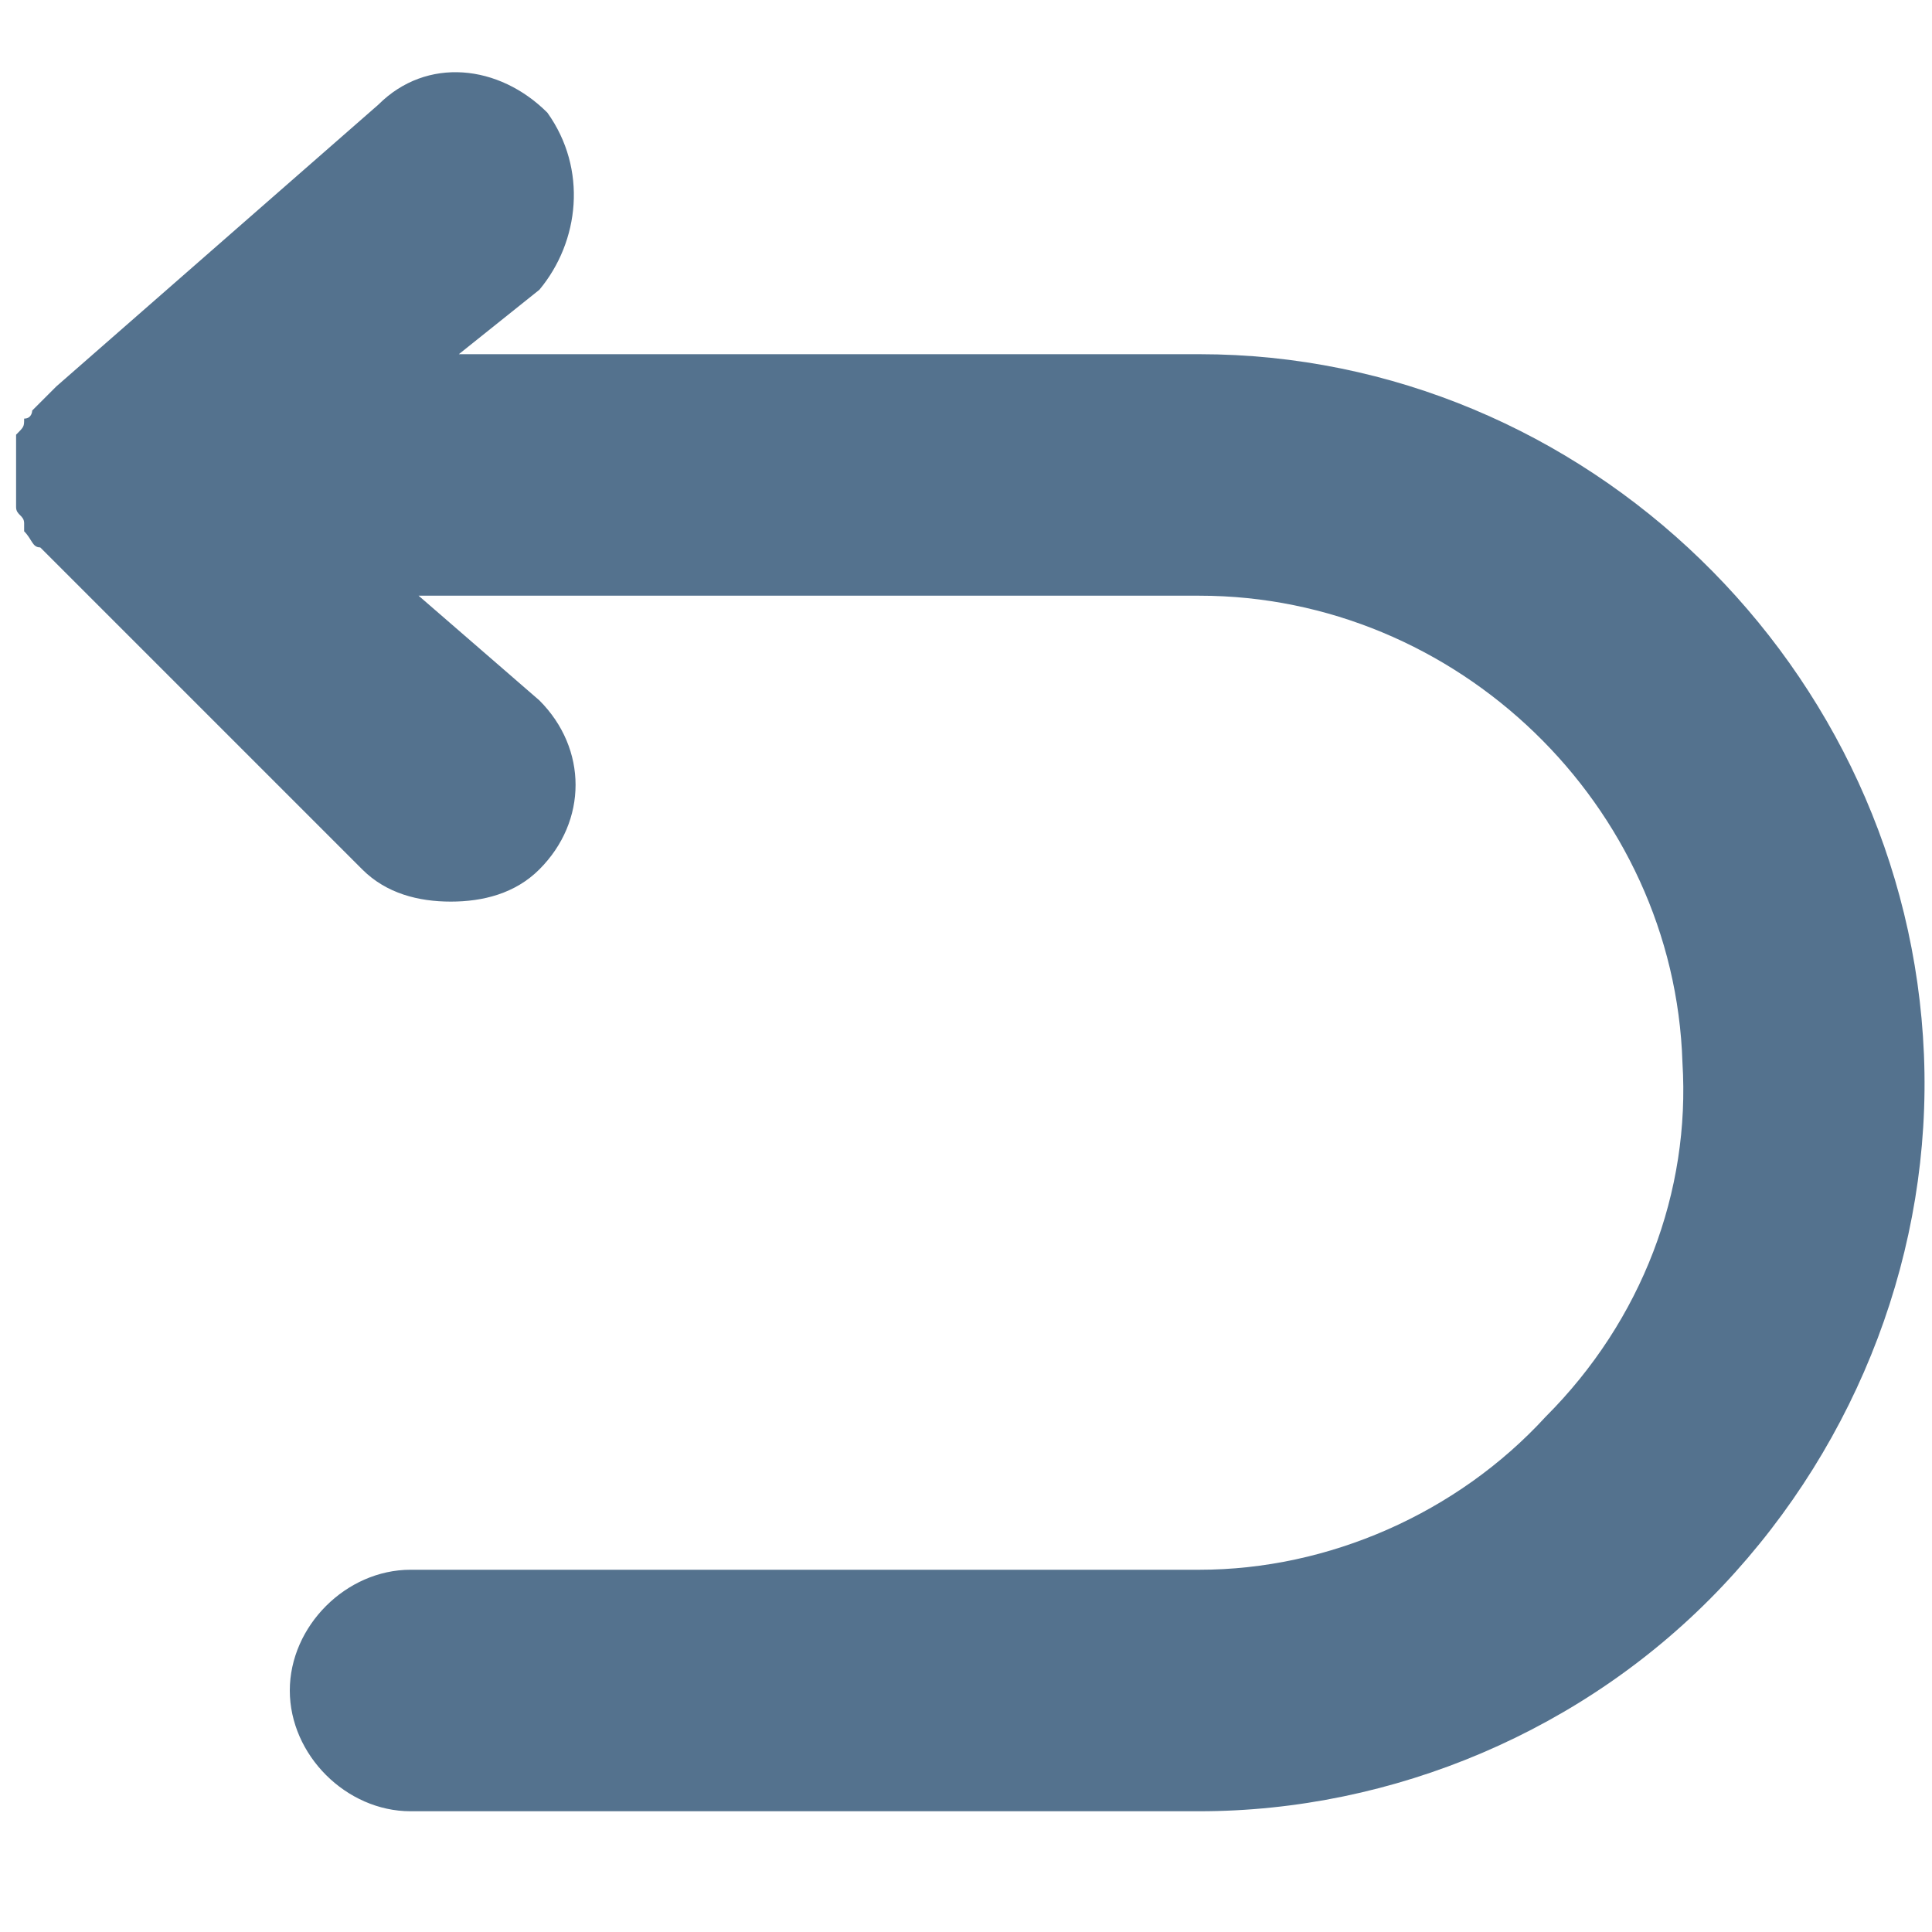 <?xml version="1.0" encoding="utf-8"?><!--Generator: Adobe Illustrator 26.3.1, SVG Export Plug-In . SVG Version: 6.00 Build 0)--><svg version="1.1" id="圖層_1" xmlns="http://www.w3.org/2000/svg" xmlns:xlink="http://www.w3.org/1999/xlink" x="0px" y="0px" viewBox="0 0 24 24" style="enable-background:new 0 0 24 24" xml:space="preserve"><style type="text/css">.st0{fill:#54728E;}</style><path class="st0" d="M14.9,4.4H5.7l1-0.8C7.2,3,7.3,2.1,6.8,1.4C6.2,0.8,5.3,0.7,4.7,1.3l-4,3.5c0,0,0,0,0,0c0,0-0.1,0.1-0.1,0.1
	c0,0-0.1,0.1-0.1,0.1c0,0-0.1,0.1-0.1,0.1c0,0,0,0.1-0.1,0.1c0,0.1,0,0.1-0.1,0.2c0,0,0,0.1,0,0.1c0,0.1,0,0.1,0,0.2
	c0,0,0,0.1,0,0.1c0,0,0,0,0,0c0,0,0,0,0,0c0,0,0,0.1,0,0.1c0,0,0,0.1,0,0.1c0,0.1,0,0.1,0,0.2c0,0,0,0.1,0,0.1
	c0,0.1,0.1,0.1,0.1,0.2c0,0,0,0.1,0,0.1c0.1,0.1,0.1,0.2,0.2,0.2l4,4c0.3,0.3,0.7,0.4,1.1,0.4s0.8-0.1,1.1-0.4
	c0.6-0.6,0.6-1.5,0-2.1L5.2,7.4h9.7c3.2,0,5.9,2.6,6,5.8c0.1,1.6-0.5,3.2-1.7,4.4c-1.1,1.2-2.7,1.9-4.3,1.9H5.1
	c-0.8,0-1.5,0.7-1.5,1.5s0.7,1.5,1.5,1.5h9.8c2.4,0,4.8-1,6.5-2.8c1.7-1.8,2.6-4.2,2.5-6.6C23.7,8.3,19.7,4.4,14.9,4.4z"/></svg>
